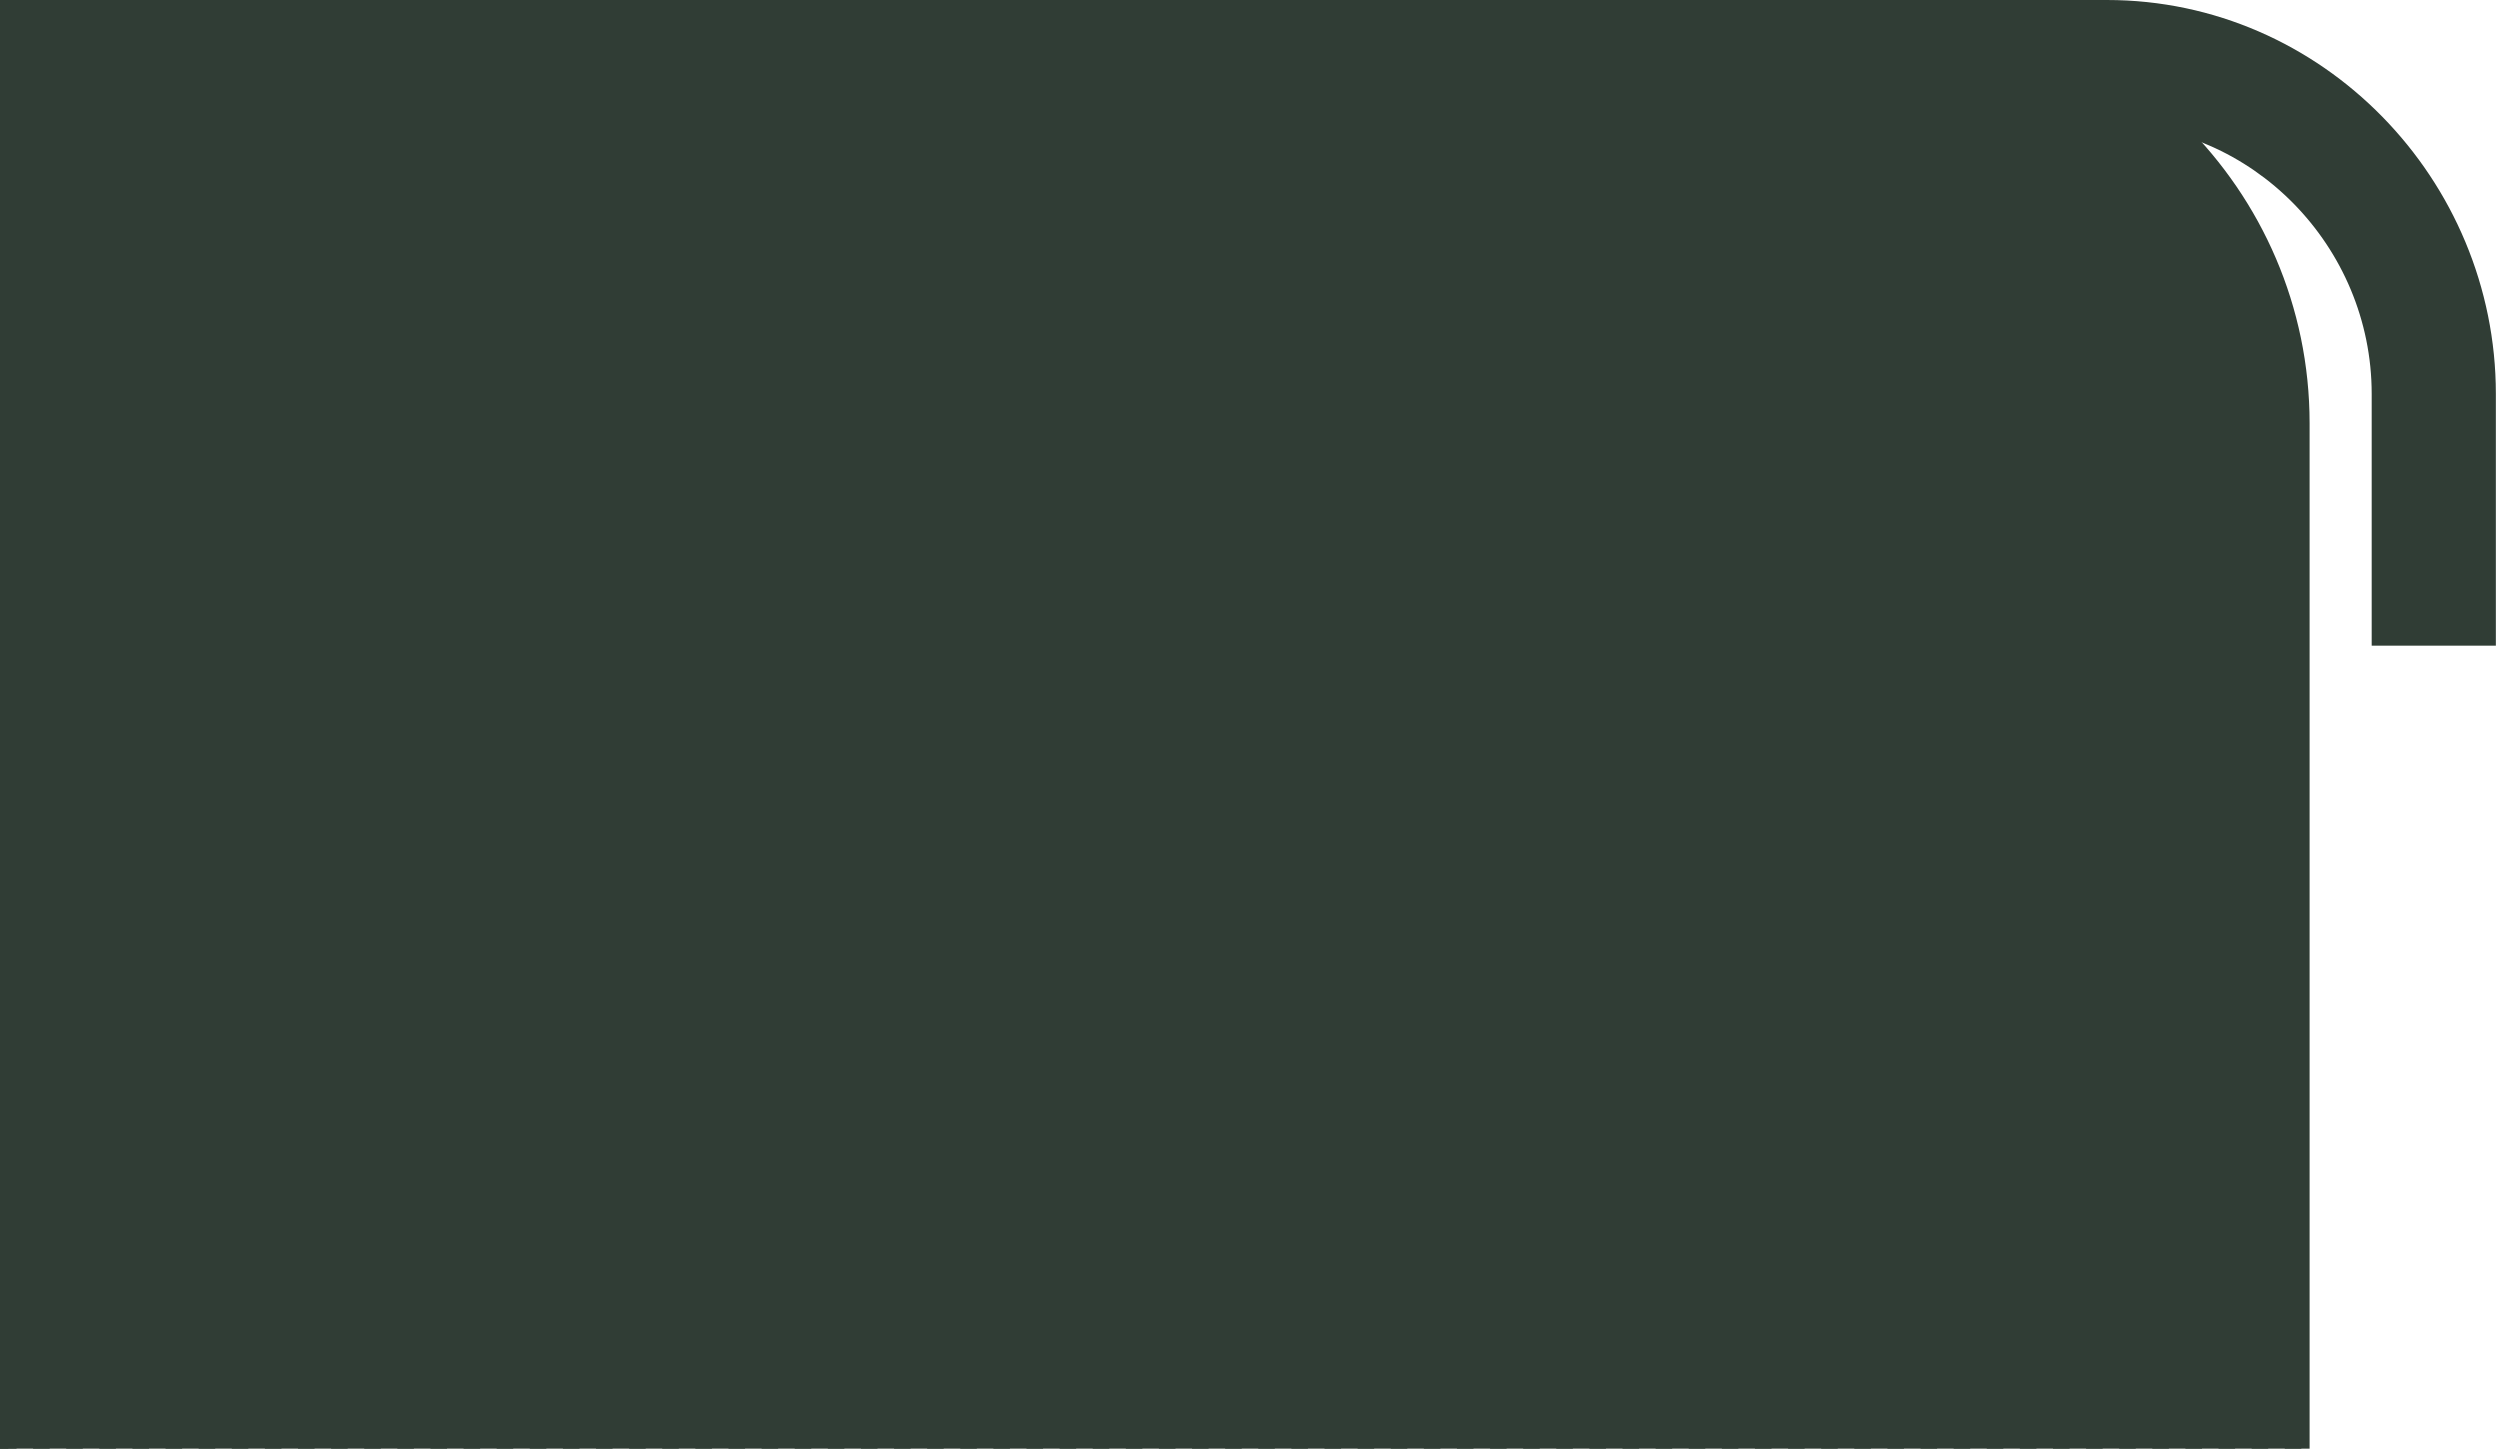 <svg width="302" height="175" viewBox="0 0 302 175" fill="none" xmlns="http://www.w3.org/2000/svg">
<path fill-rule="evenodd" clip-rule="evenodd" d="M254.5 15H220V0H254.5C280.591 0 301.5 21.741 301.5 47.582V78H286.5V47.582C286.5 29.746 272.03 15 254.5 15Z" fill="#303D35"/>
<path d="M279 51.141V175H0V1V0H227.5C255.788 0 279 22.841 279 51.141Z" fill="#303D35"/>
<line x1="0.5" y1="2.18557e-08" x2="0.5" y2="175" stroke="#303D35"/>
<line y1="174.5" x2="279" y2="174.5" stroke="#303D35" stroke-dasharray="2 2"/>
</svg>
